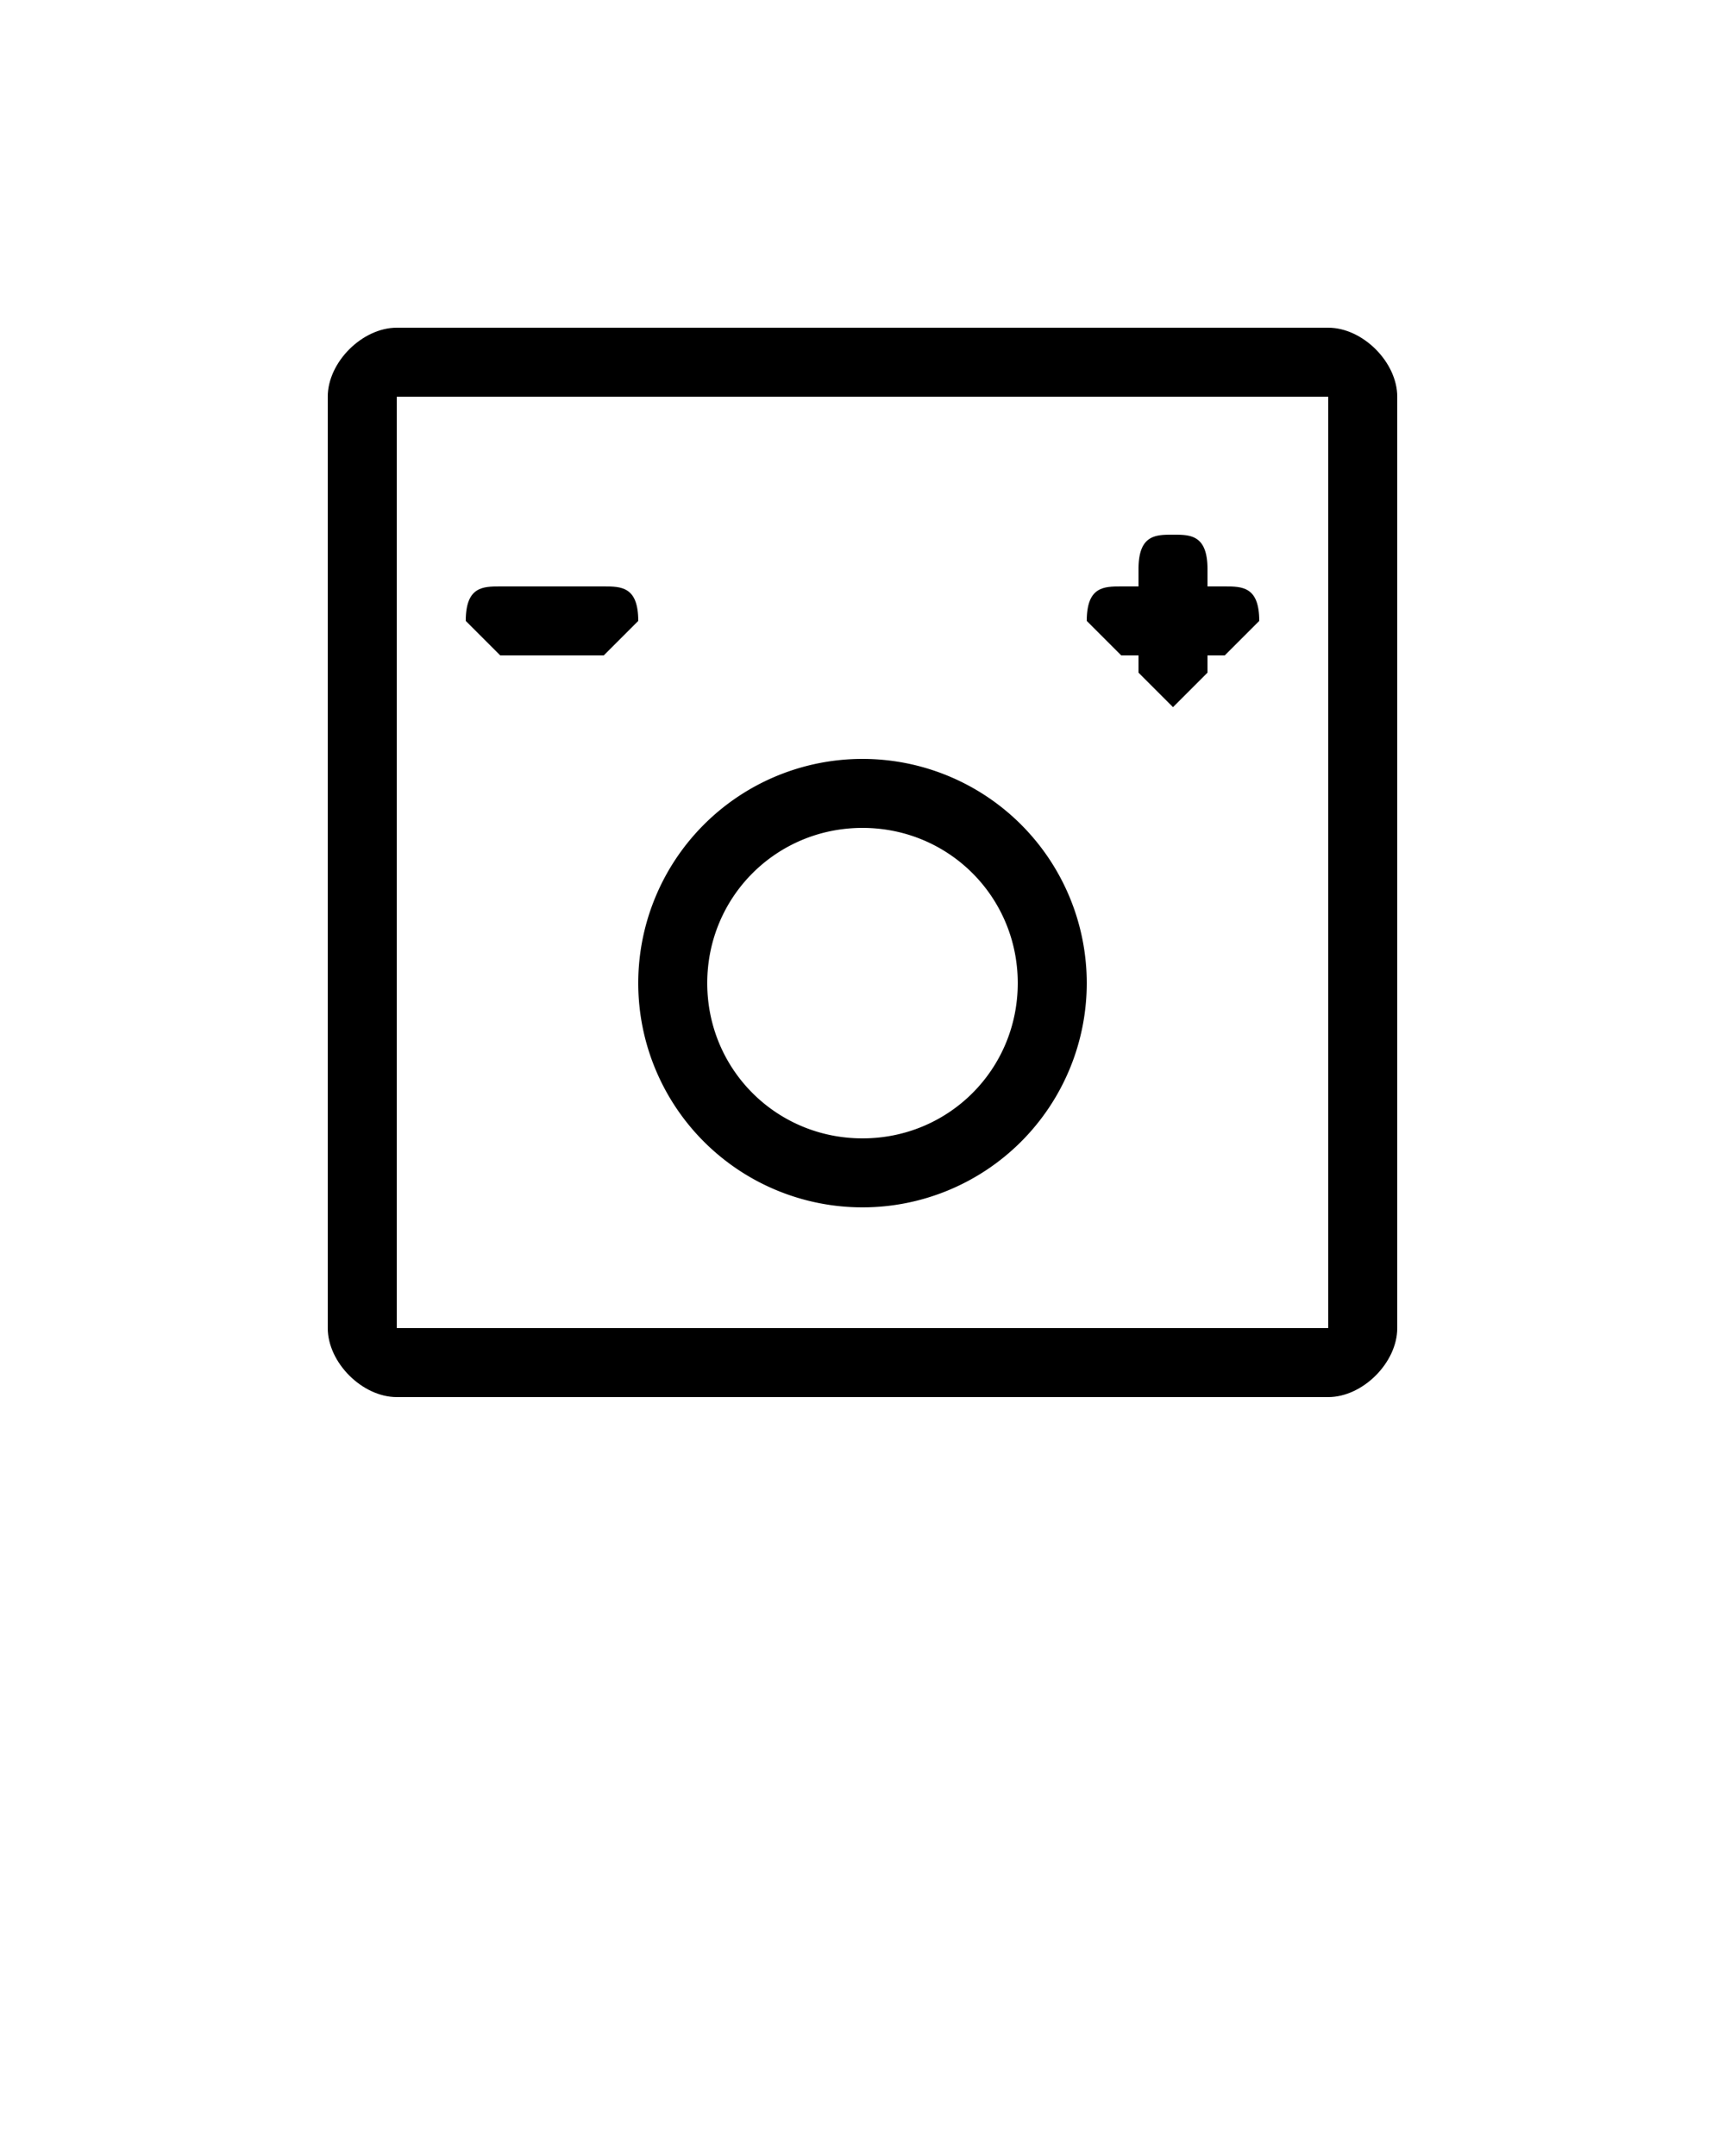 <svg xmlns="http://www.w3.org/2000/svg" viewBox="0 0 100 125">
	<path fill="currentColor" d="M23 81h54c2 0 4-2 4-4V23c0-2-2-4-4-4H23c-2 0-4 2-4 4v54c0 2 2 4 4 4zm0-58h54v54H23V23z"/>
	<path fill="currentColor" d="M29 34h6c1 0 2 0 2 2l-2 2h-6l-2-2c0-2 1-2 2-2zM65 34h6c1 0 2 0 2 2l-2 2h-6l-2-2c0-2 1-2 2-2z"/>
	<path fill="currentColor" d="M70 33v6l-2 2-2-2v-6c0-2 1-2 2-2s2 0 2 2zM50 44a13 13 0 100 26 13 13 0 100-26zm0 22c-5 0-9-4-9-9s4-9 9-9 9 4 9 9-4 9-9 9z"/>
</svg>